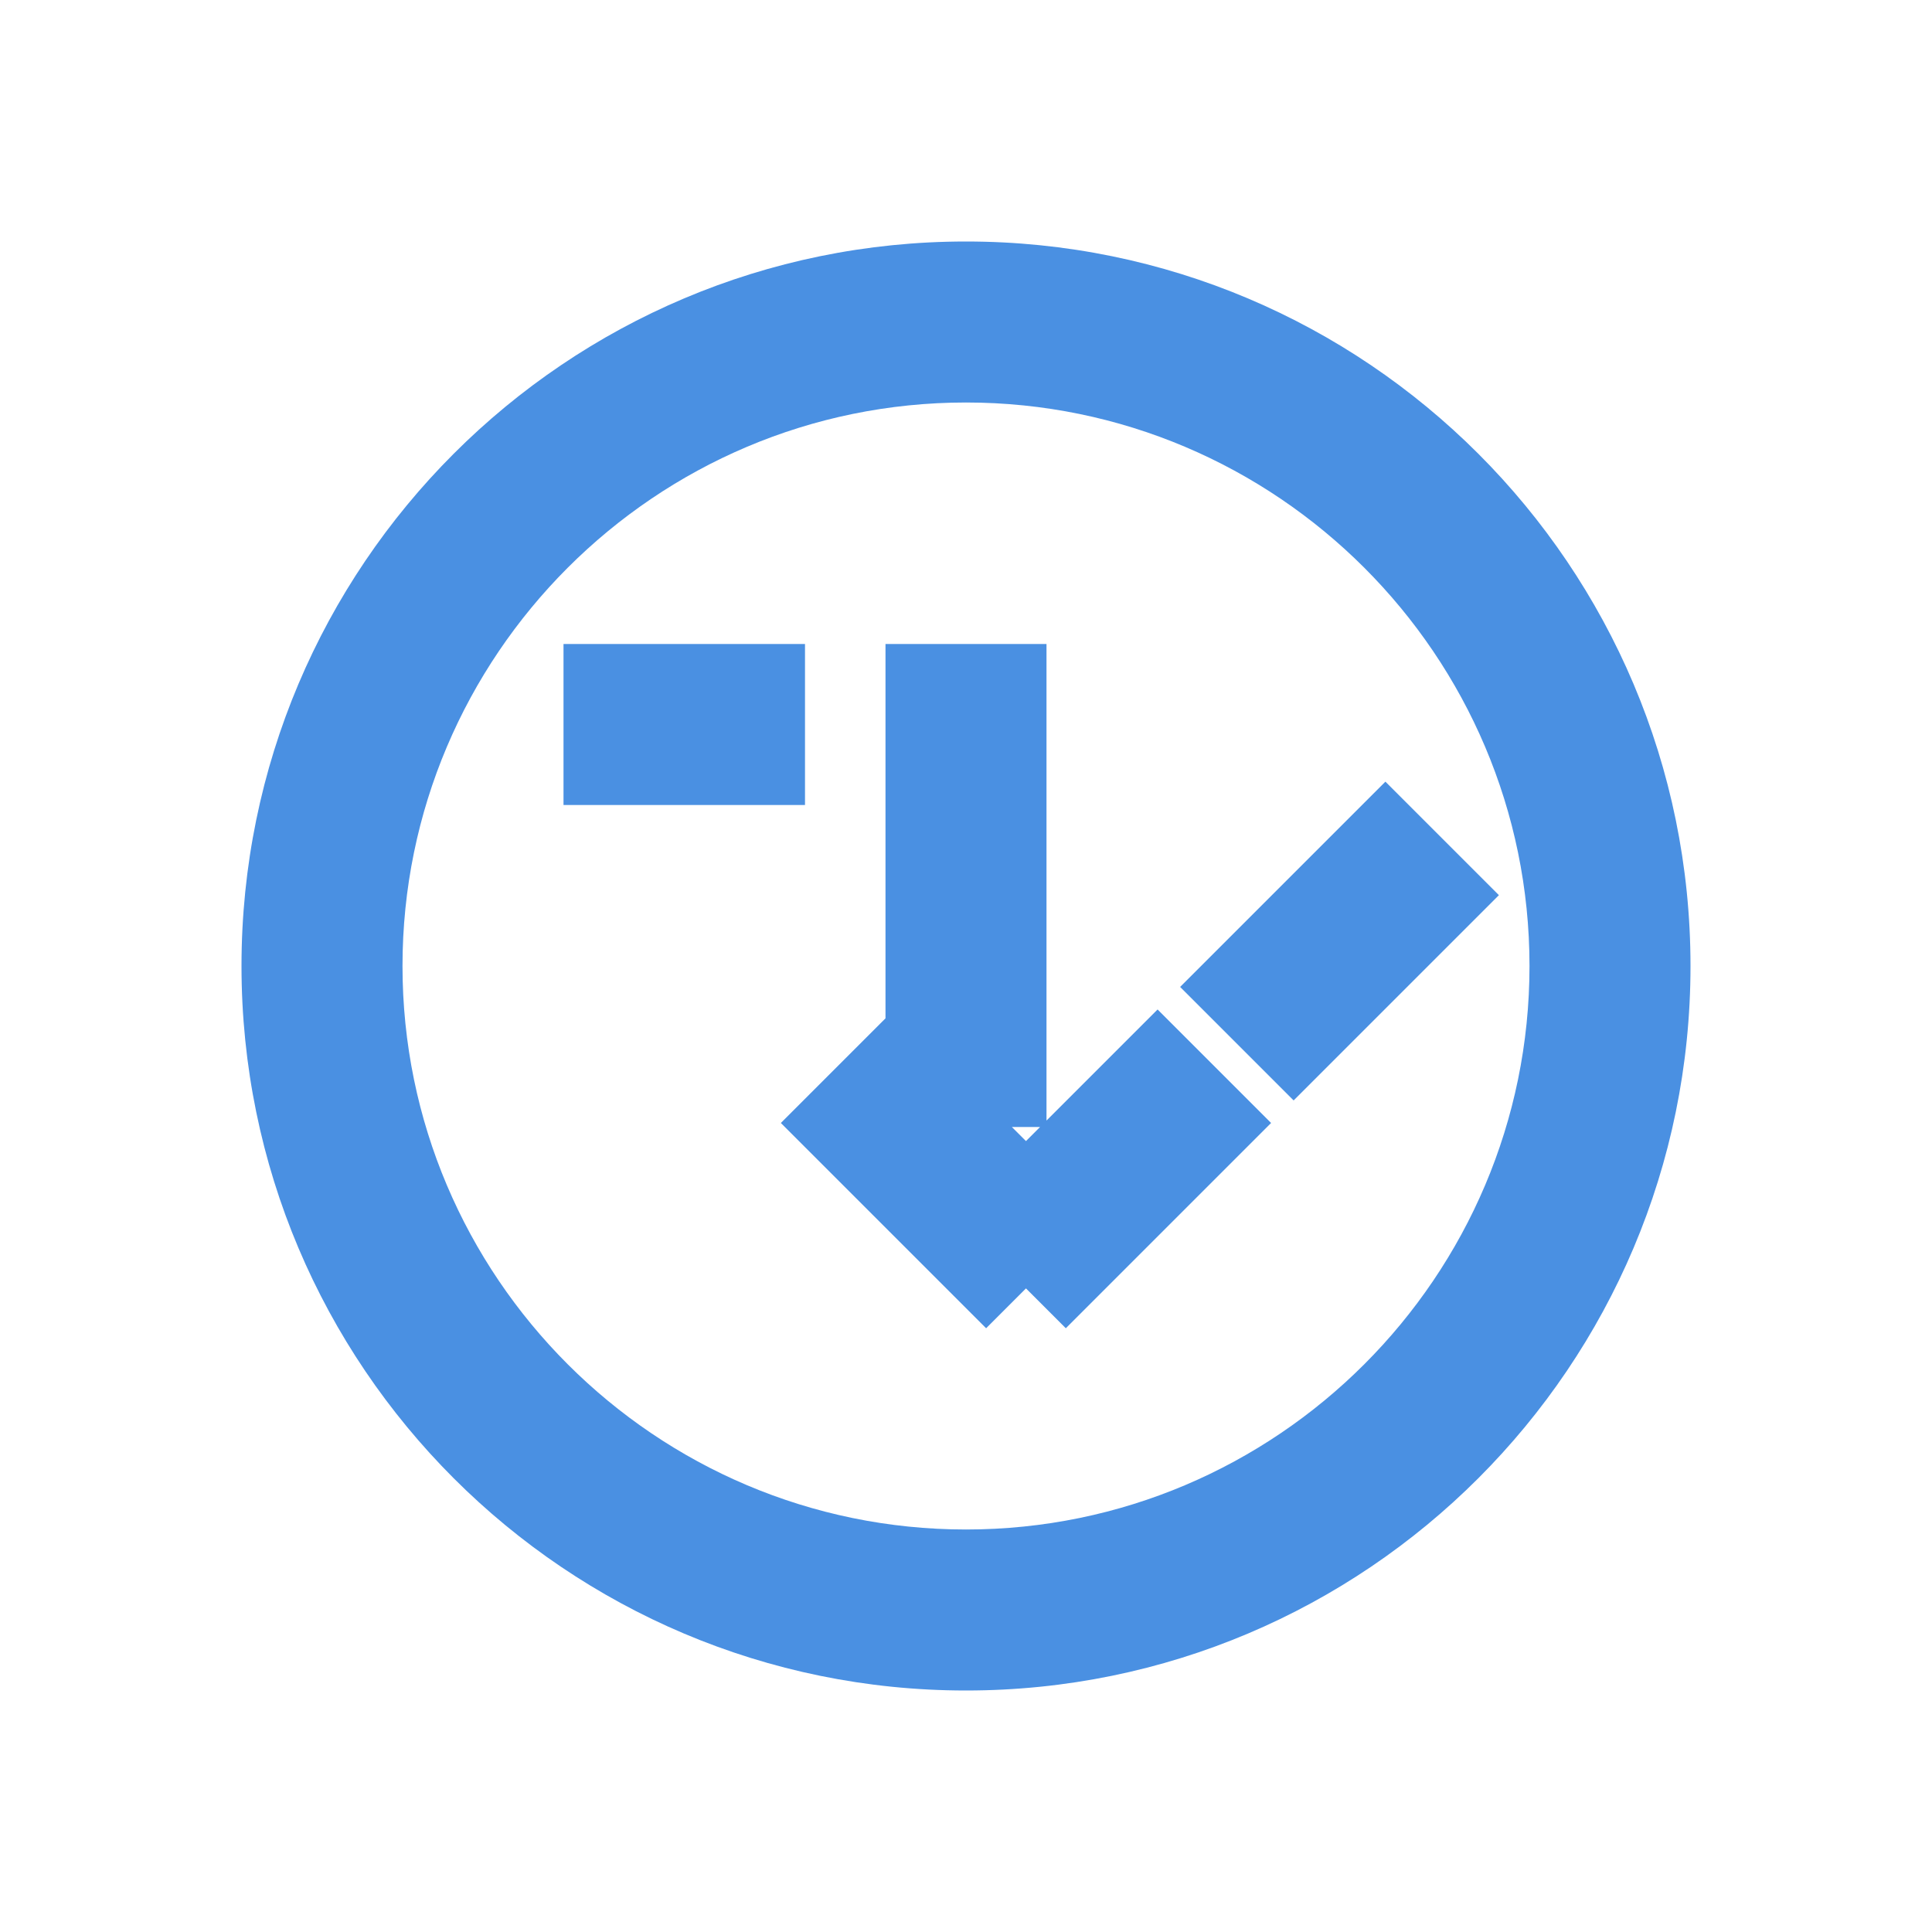 <svg xmlns="http://www.w3.org/2000/svg" viewBox="0 0 24 24" width="24" height="24">
  <path d="M12 3c-4.97 0-9 4.03-9 9s4.03 9 9 9 9-4.03 9-9-4.03-9-9-9zm0 16c-3.86 0-7-3.14-7-7s3.14-7 7-7 7 3.14 7 7-3.14 7-7 7zm-1-9h2v4h-2v-4zm0-2h2v2h-2V8zm-1 0h-2v2h2V8zm-2 0H7v2h2V8zm8.07 5.67l-1.41-1.41 2.55-2.55 1.41 1.41-2.55 2.55zm-2.83 2.83l-1.41-1.41 2.55-2.55 1.41 1.41-2.55 2.55zm-3.54-2.55l1.41-1.41 2.55 2.55-1.41 1.41-2.55-2.55z" fill="#4A90E2"/>
</svg>

